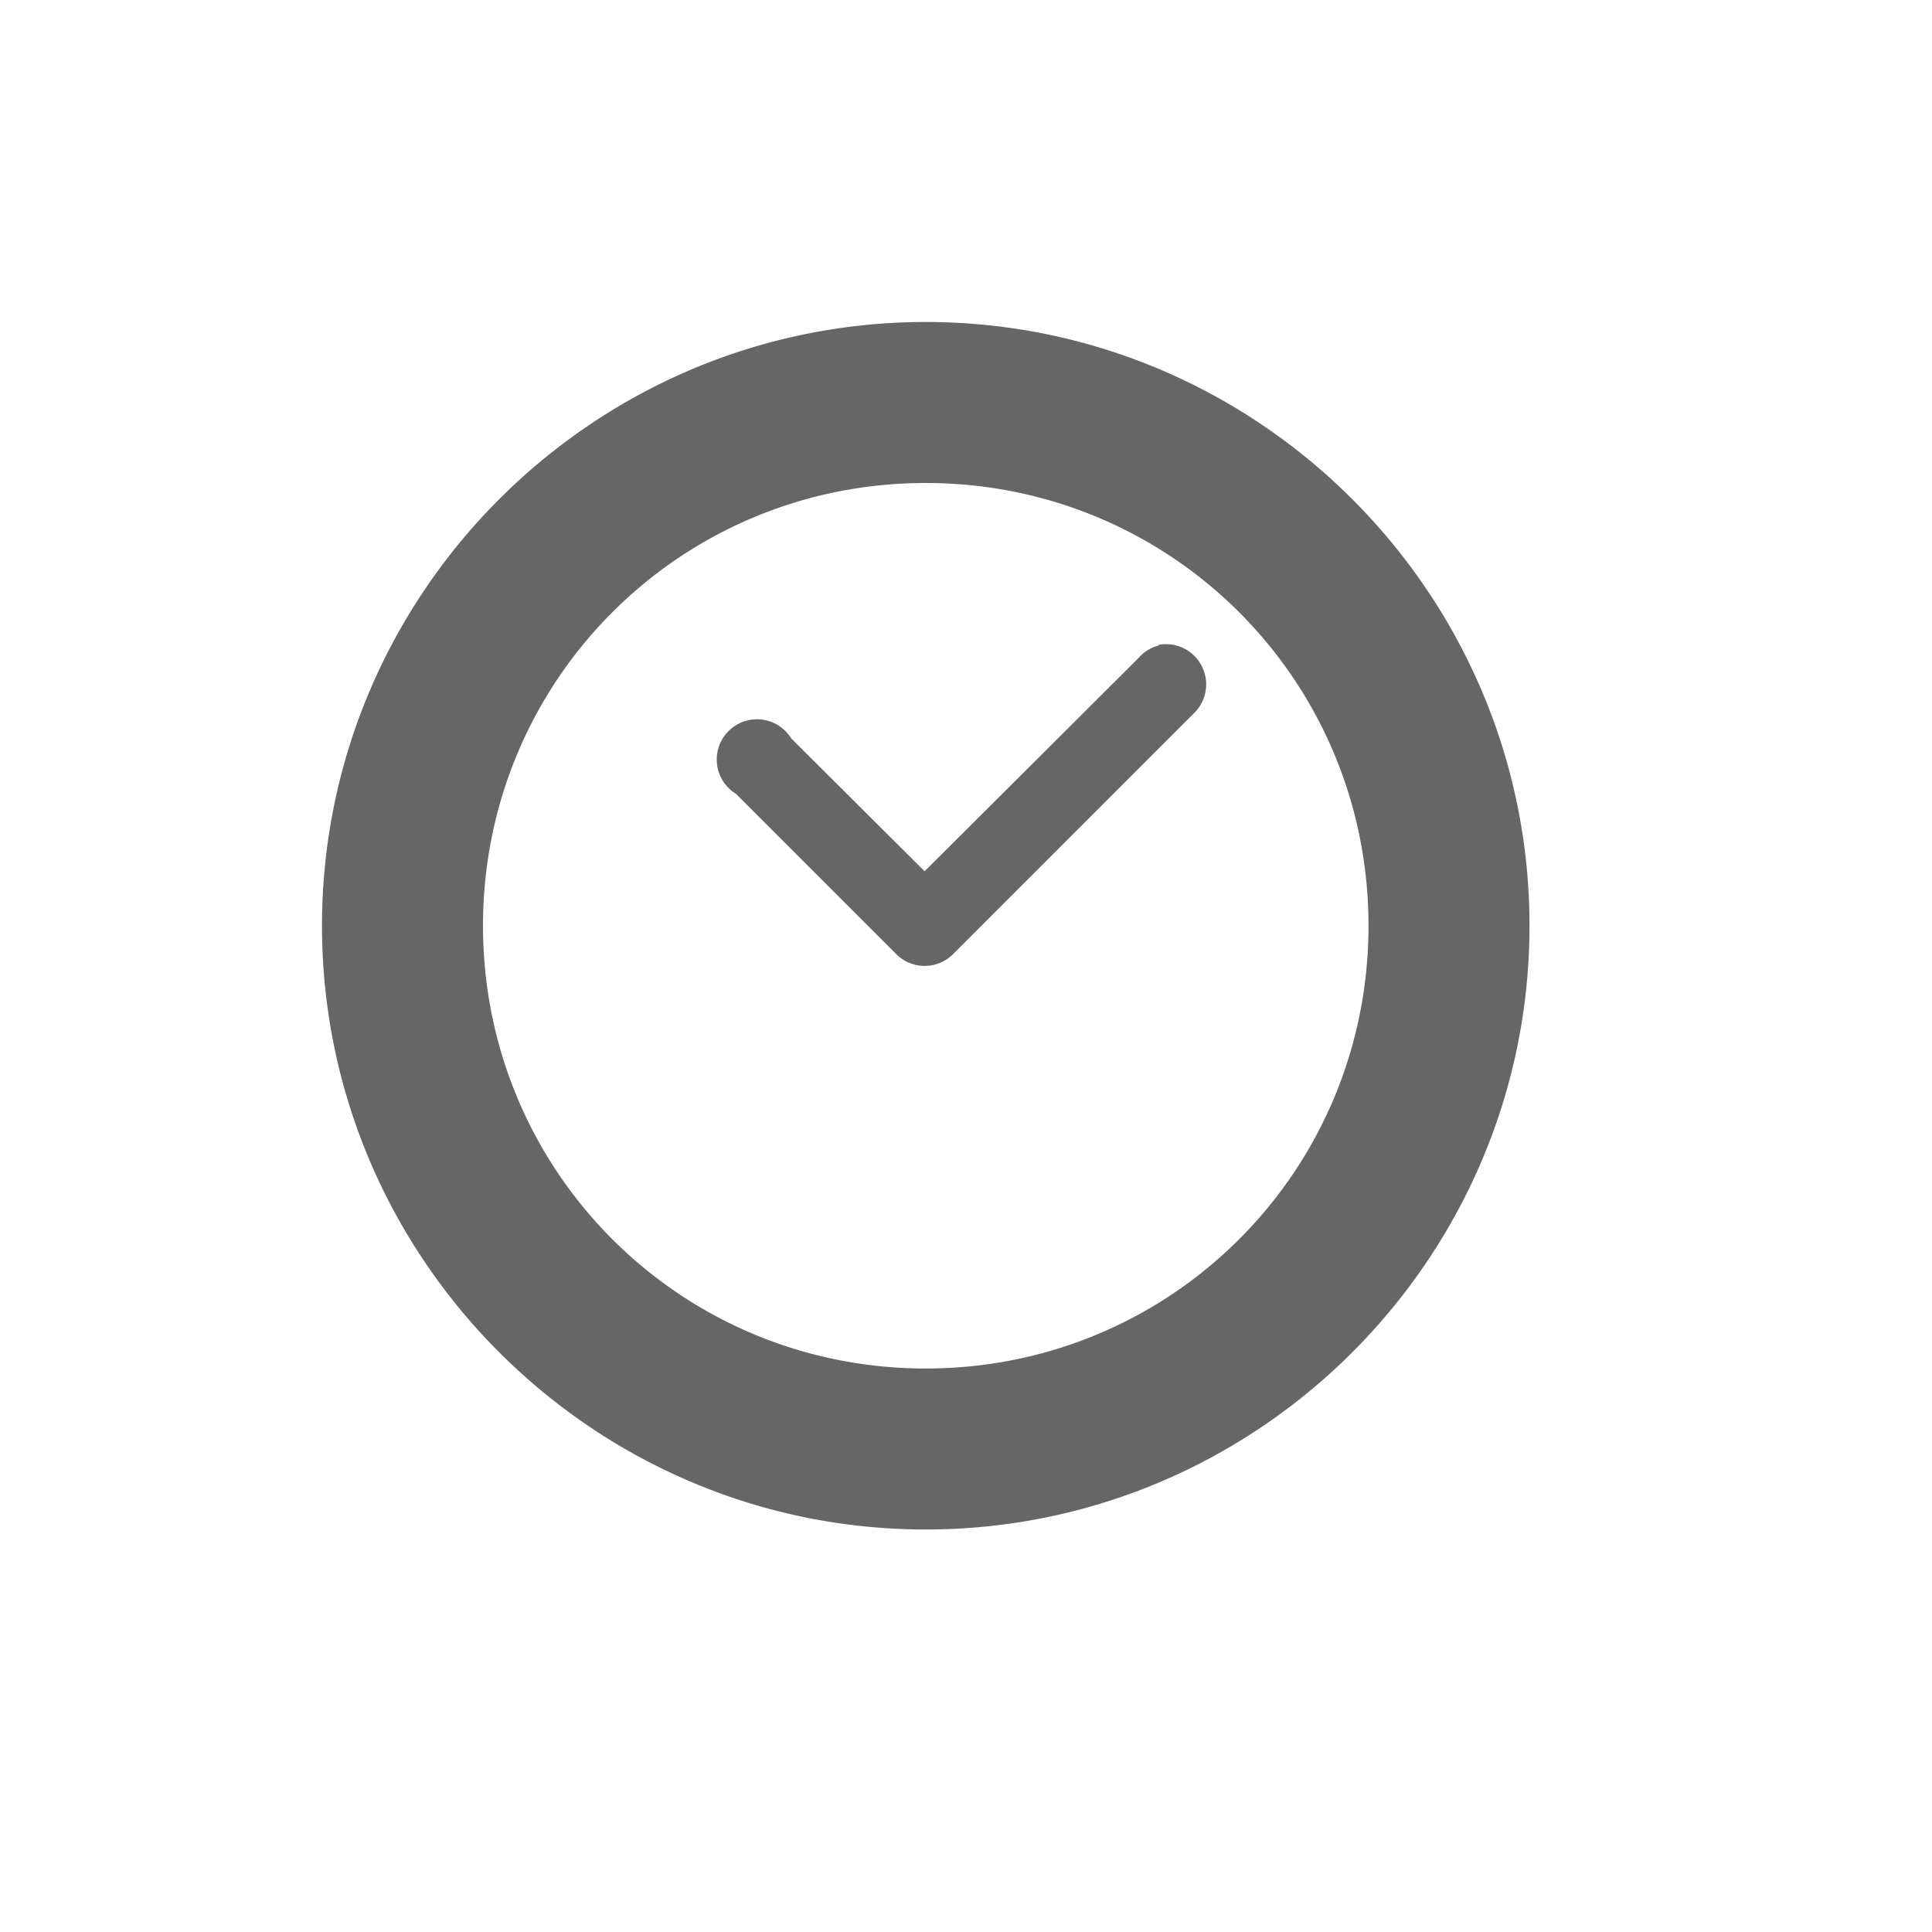 <?xml version="1.0" encoding="UTF-8" standalone="no"?>
<svg
   xmlns:dc="http://purl.org/dc/elements/1.1/"
   xmlns:cc="http://creativecommons.org/ns#"
   xmlns:rdf="http://www.w3.org/1999/02/22-rdf-syntax-ns#"
   xmlns:svg="http://www.w3.org/2000/svg"
   xmlns="http://www.w3.org/2000/svg"
   height="24"
   width="24"
   version="1.1"
   id="svg6">
  <defs
     id="defs10" />
  <g
     transform="translate(-669,27)"
     id="g4"
     style="color:#000000">
    <path
       d="m 680.5,-23 c -4.13,0 -7.5,3.37 -7.5,7.5 0,4.13 3.37,7.5 7.5,7.5 4.13,0 7.5,-3.37 7.5,-7.5 0,-4.13 -3.37,-7.5 -7.5,-7.5 z m 0,2 c 3.05,0 5.5,2.45 5.5,5.5 0,3.05 -2.45,5.5 -5.5,5.5 -3.05,0 -5.5,-2.45 -5.5,-5.5 0,-3.05 2.45,-5.5 5.5,-5.5 z m 2.965,2.002 a 0.5,0.5 0 0 0 -0.072,0.008 v 0.008 a 0.5,0.5 0 0 0 -0.25,0.156 l -2.657,2.649 -1.656,-1.649 a 0.5,0.5 0 1 0 -0.687,0.688 l 2,2 a 0.5,0.5 0 0 0 0.687,0 l 3,-3 a 0.5,0.5 0 0 0 -0.365,-0.86 z"
       font-weight="400"
       overflow="visible"
       style="font-weight:400;line-height:normal;font-family:sans-serif;font-variant-ligatures:normal;font-variant-position:normal;font-variant-caps:normal;font-variant-numeric:normal;font-variant-alternates:normal;font-feature-settings:normal;text-indent:0;text-align:start;text-decoration:none;text-decoration-line:none;text-decoration-style:solid;text-decoration-color:#000000;text-transform:none;text-orientation:mixed;white-space:normal;shape-padding:0;overflow:visible;isolation:auto;mix-blend-mode:normal;fill:#666666"
       id="path2" />
  </g>
</svg>

